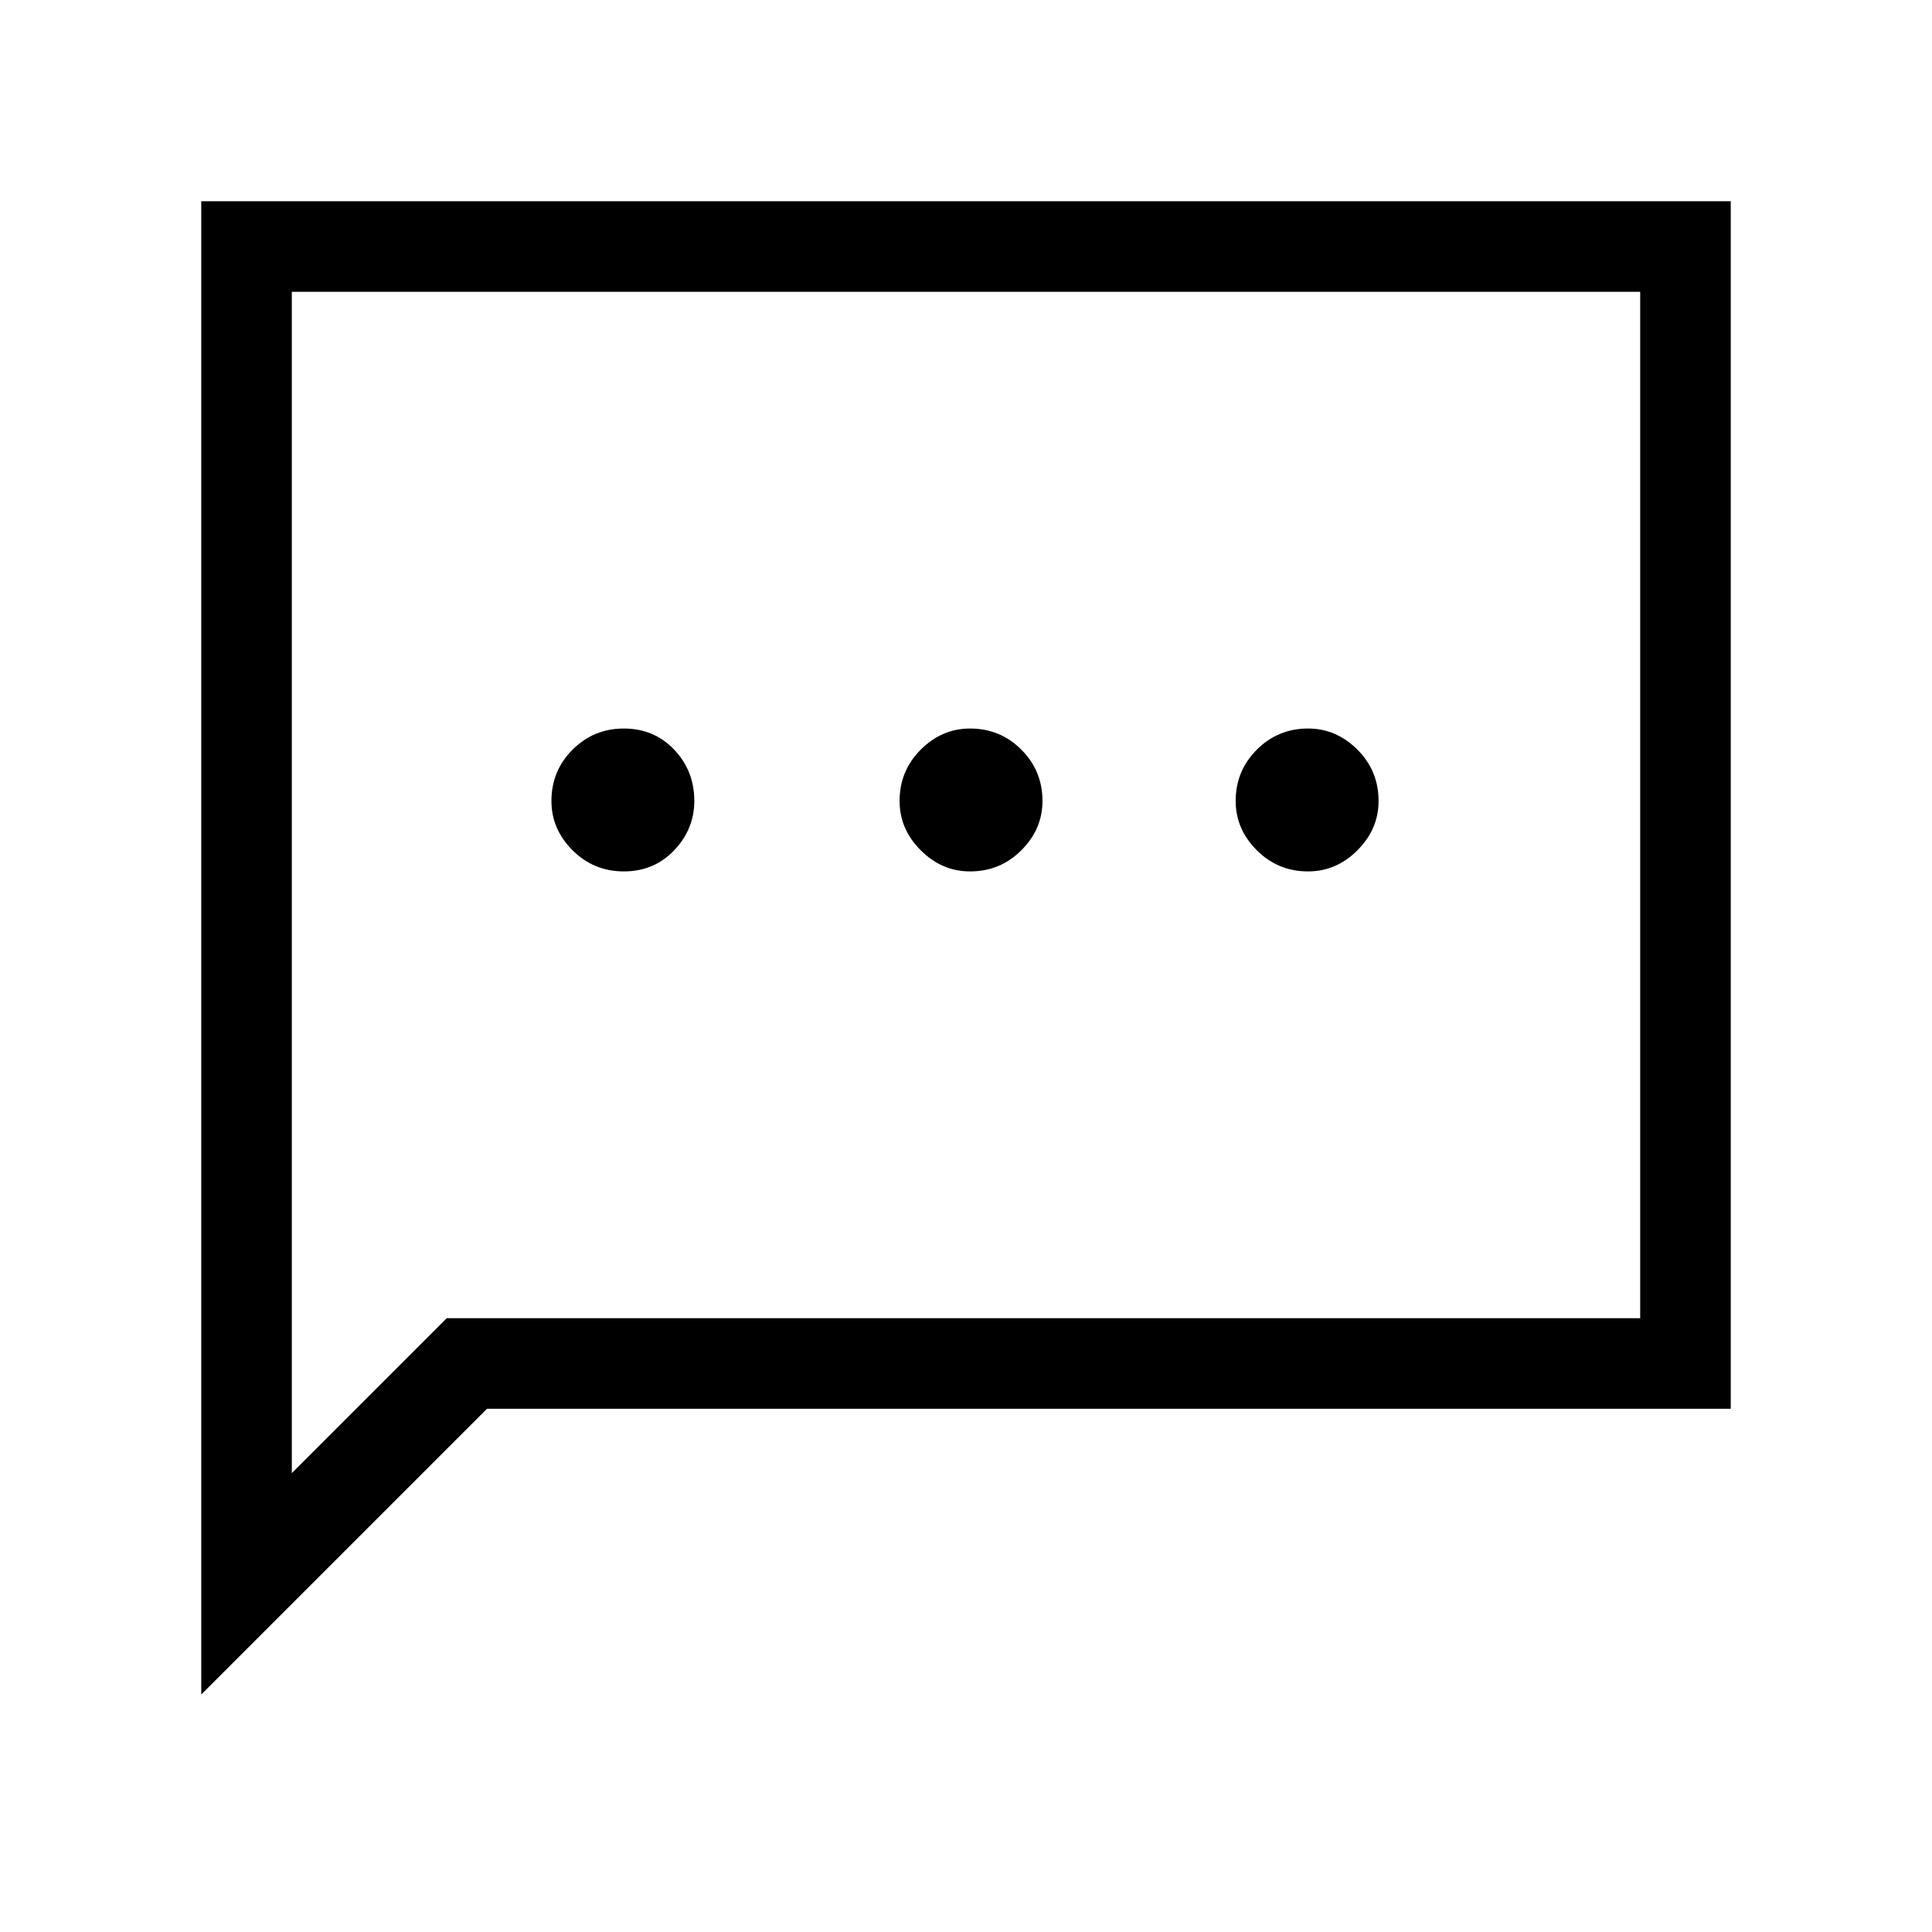 <svg xmlns="http://www.w3.org/2000/svg" height="48" width="48"><path d="M15.5 21.65Q16.25 21.65 16.75 21.125Q17.25 20.6 17.25 19.9Q17.25 19.15 16.75 18.625Q16.25 18.1 15.5 18.1Q14.75 18.1 14.225 18.625Q13.7 19.15 13.7 19.9Q13.7 20.6 14.225 21.125Q14.75 21.65 15.5 21.65ZM24.1 21.65Q24.85 21.65 25.375 21.125Q25.9 20.6 25.9 19.9Q25.9 19.15 25.375 18.625Q24.85 18.1 24.1 18.1Q23.4 18.1 22.875 18.625Q22.35 19.15 22.35 19.9Q22.35 20.6 22.875 21.125Q23.4 21.65 24.1 21.65ZM32.5 21.65Q33.2 21.65 33.725 21.125Q34.25 20.6 34.25 19.9Q34.25 19.15 33.725 18.625Q33.2 18.1 32.5 18.1Q31.75 18.1 31.225 18.625Q30.7 19.15 30.7 19.9Q30.7 20.6 31.225 21.125Q31.75 21.65 32.5 21.65ZM5 42.1V5H43V35H12.1ZM7.25 36.6 11.1 32.75H40.75V7.25H7.25ZM7.25 36.6V7.25V32.75Z"/></svg>